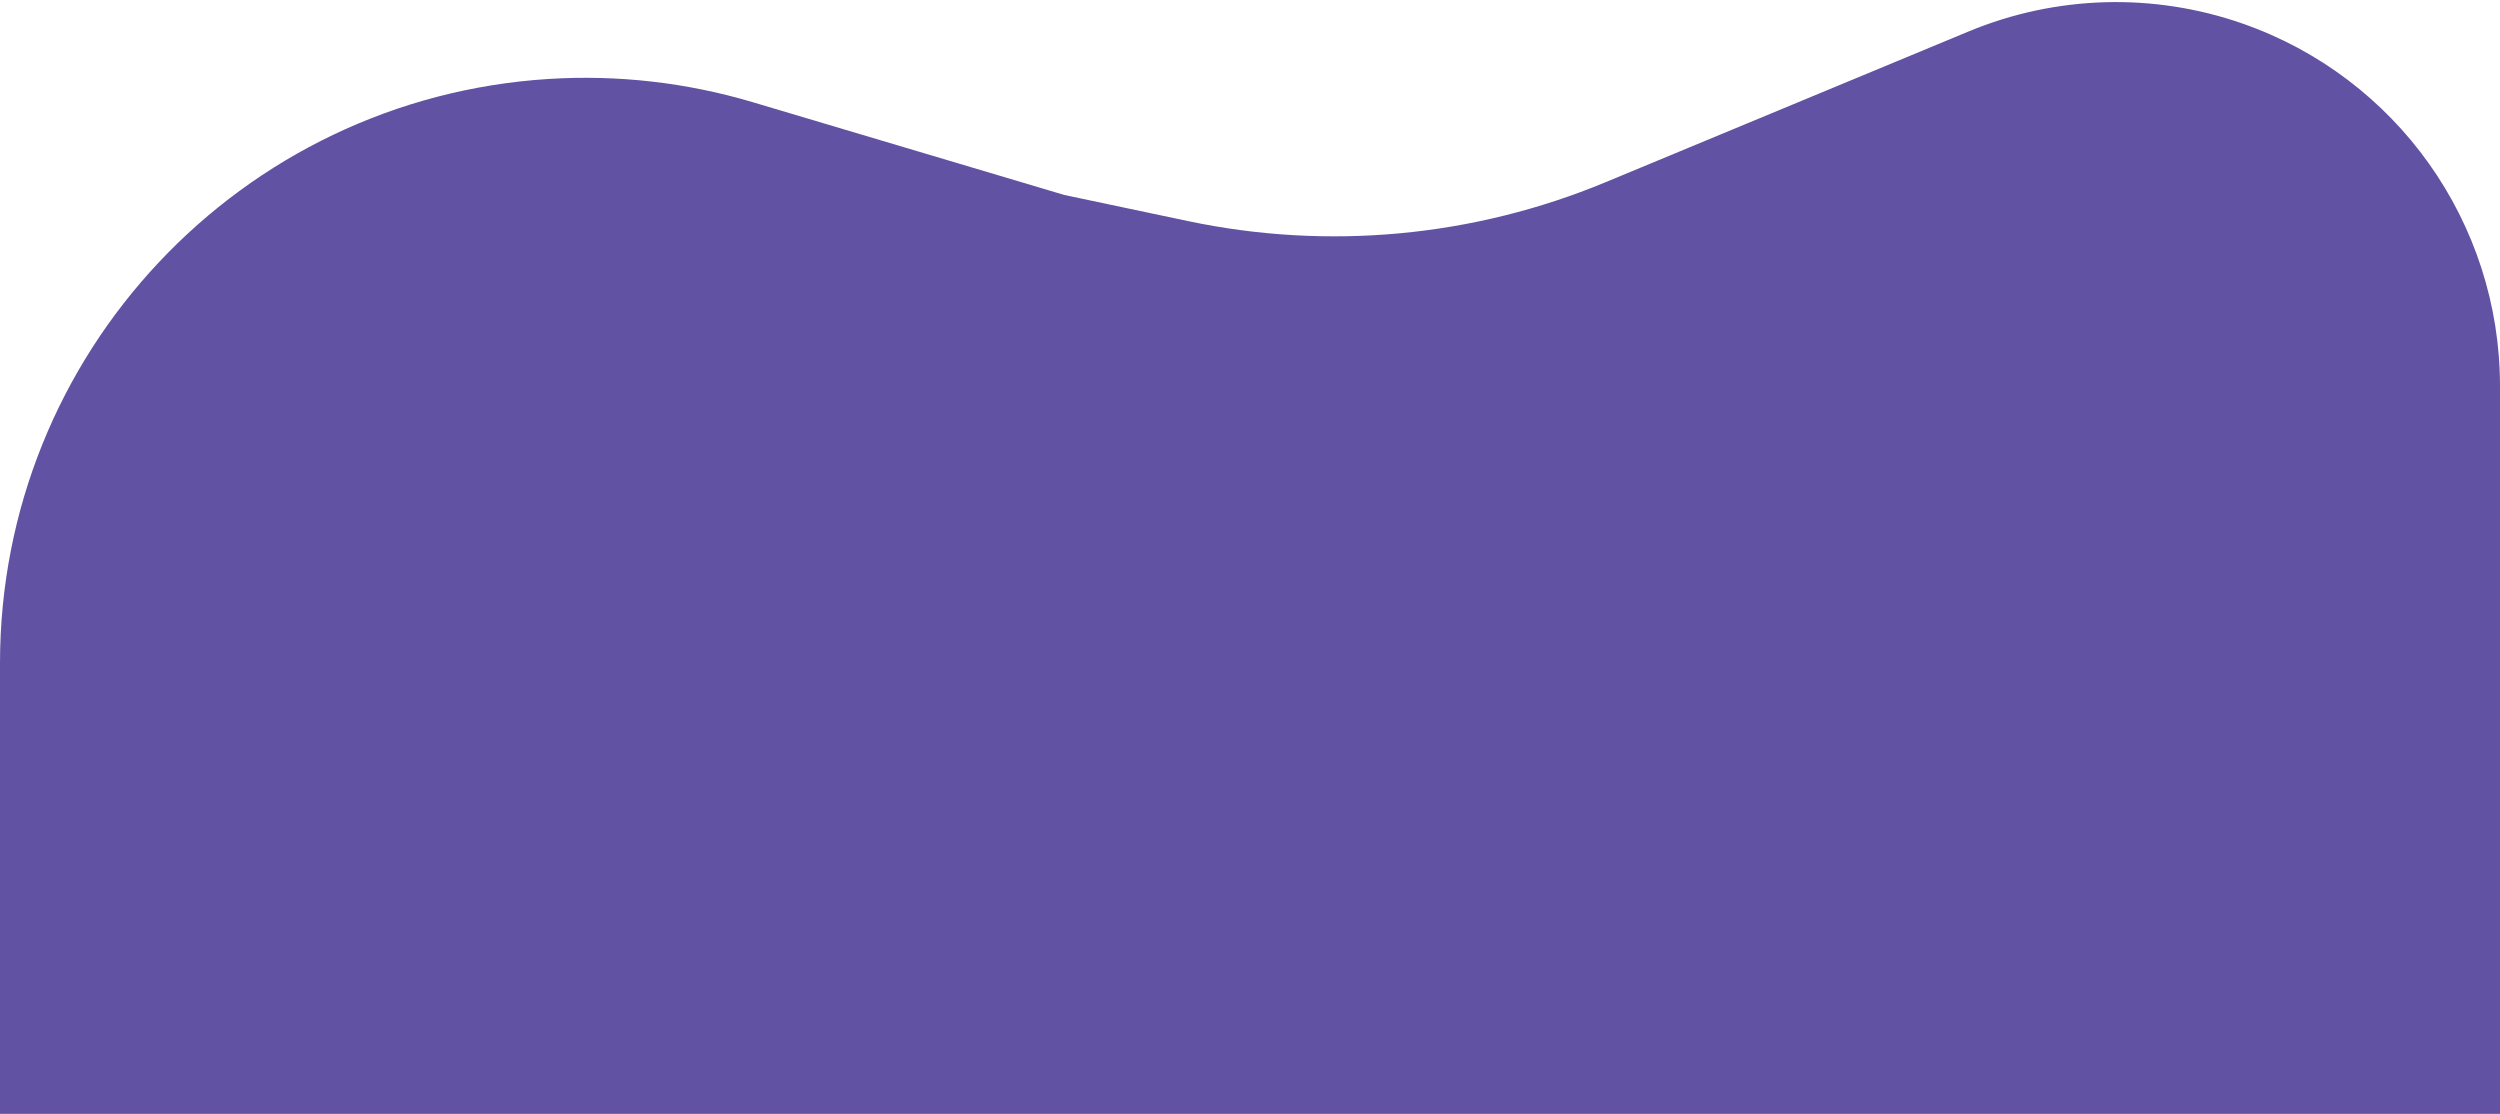 <svg width="101" height="45" viewBox="0 0 101 45" fill="none" xmlns="http://www.w3.org/2000/svg">
<path id="Rectangle 17" d="M0 26.796C0 14.307 9.711 3.969 22.176 3.189C24.952 3.016 27.736 3.333 30.402 4.126L43 7.877L47.997 8.932C53.648 10.125 59.527 9.578 64.861 7.363L79.532 1.271C83.054 -0.192 86.99 -0.306 90.59 0.949C96.824 3.121 101 9 101 15.601V45H0V26.796Z" fill="#6252A4"/>
</svg>
